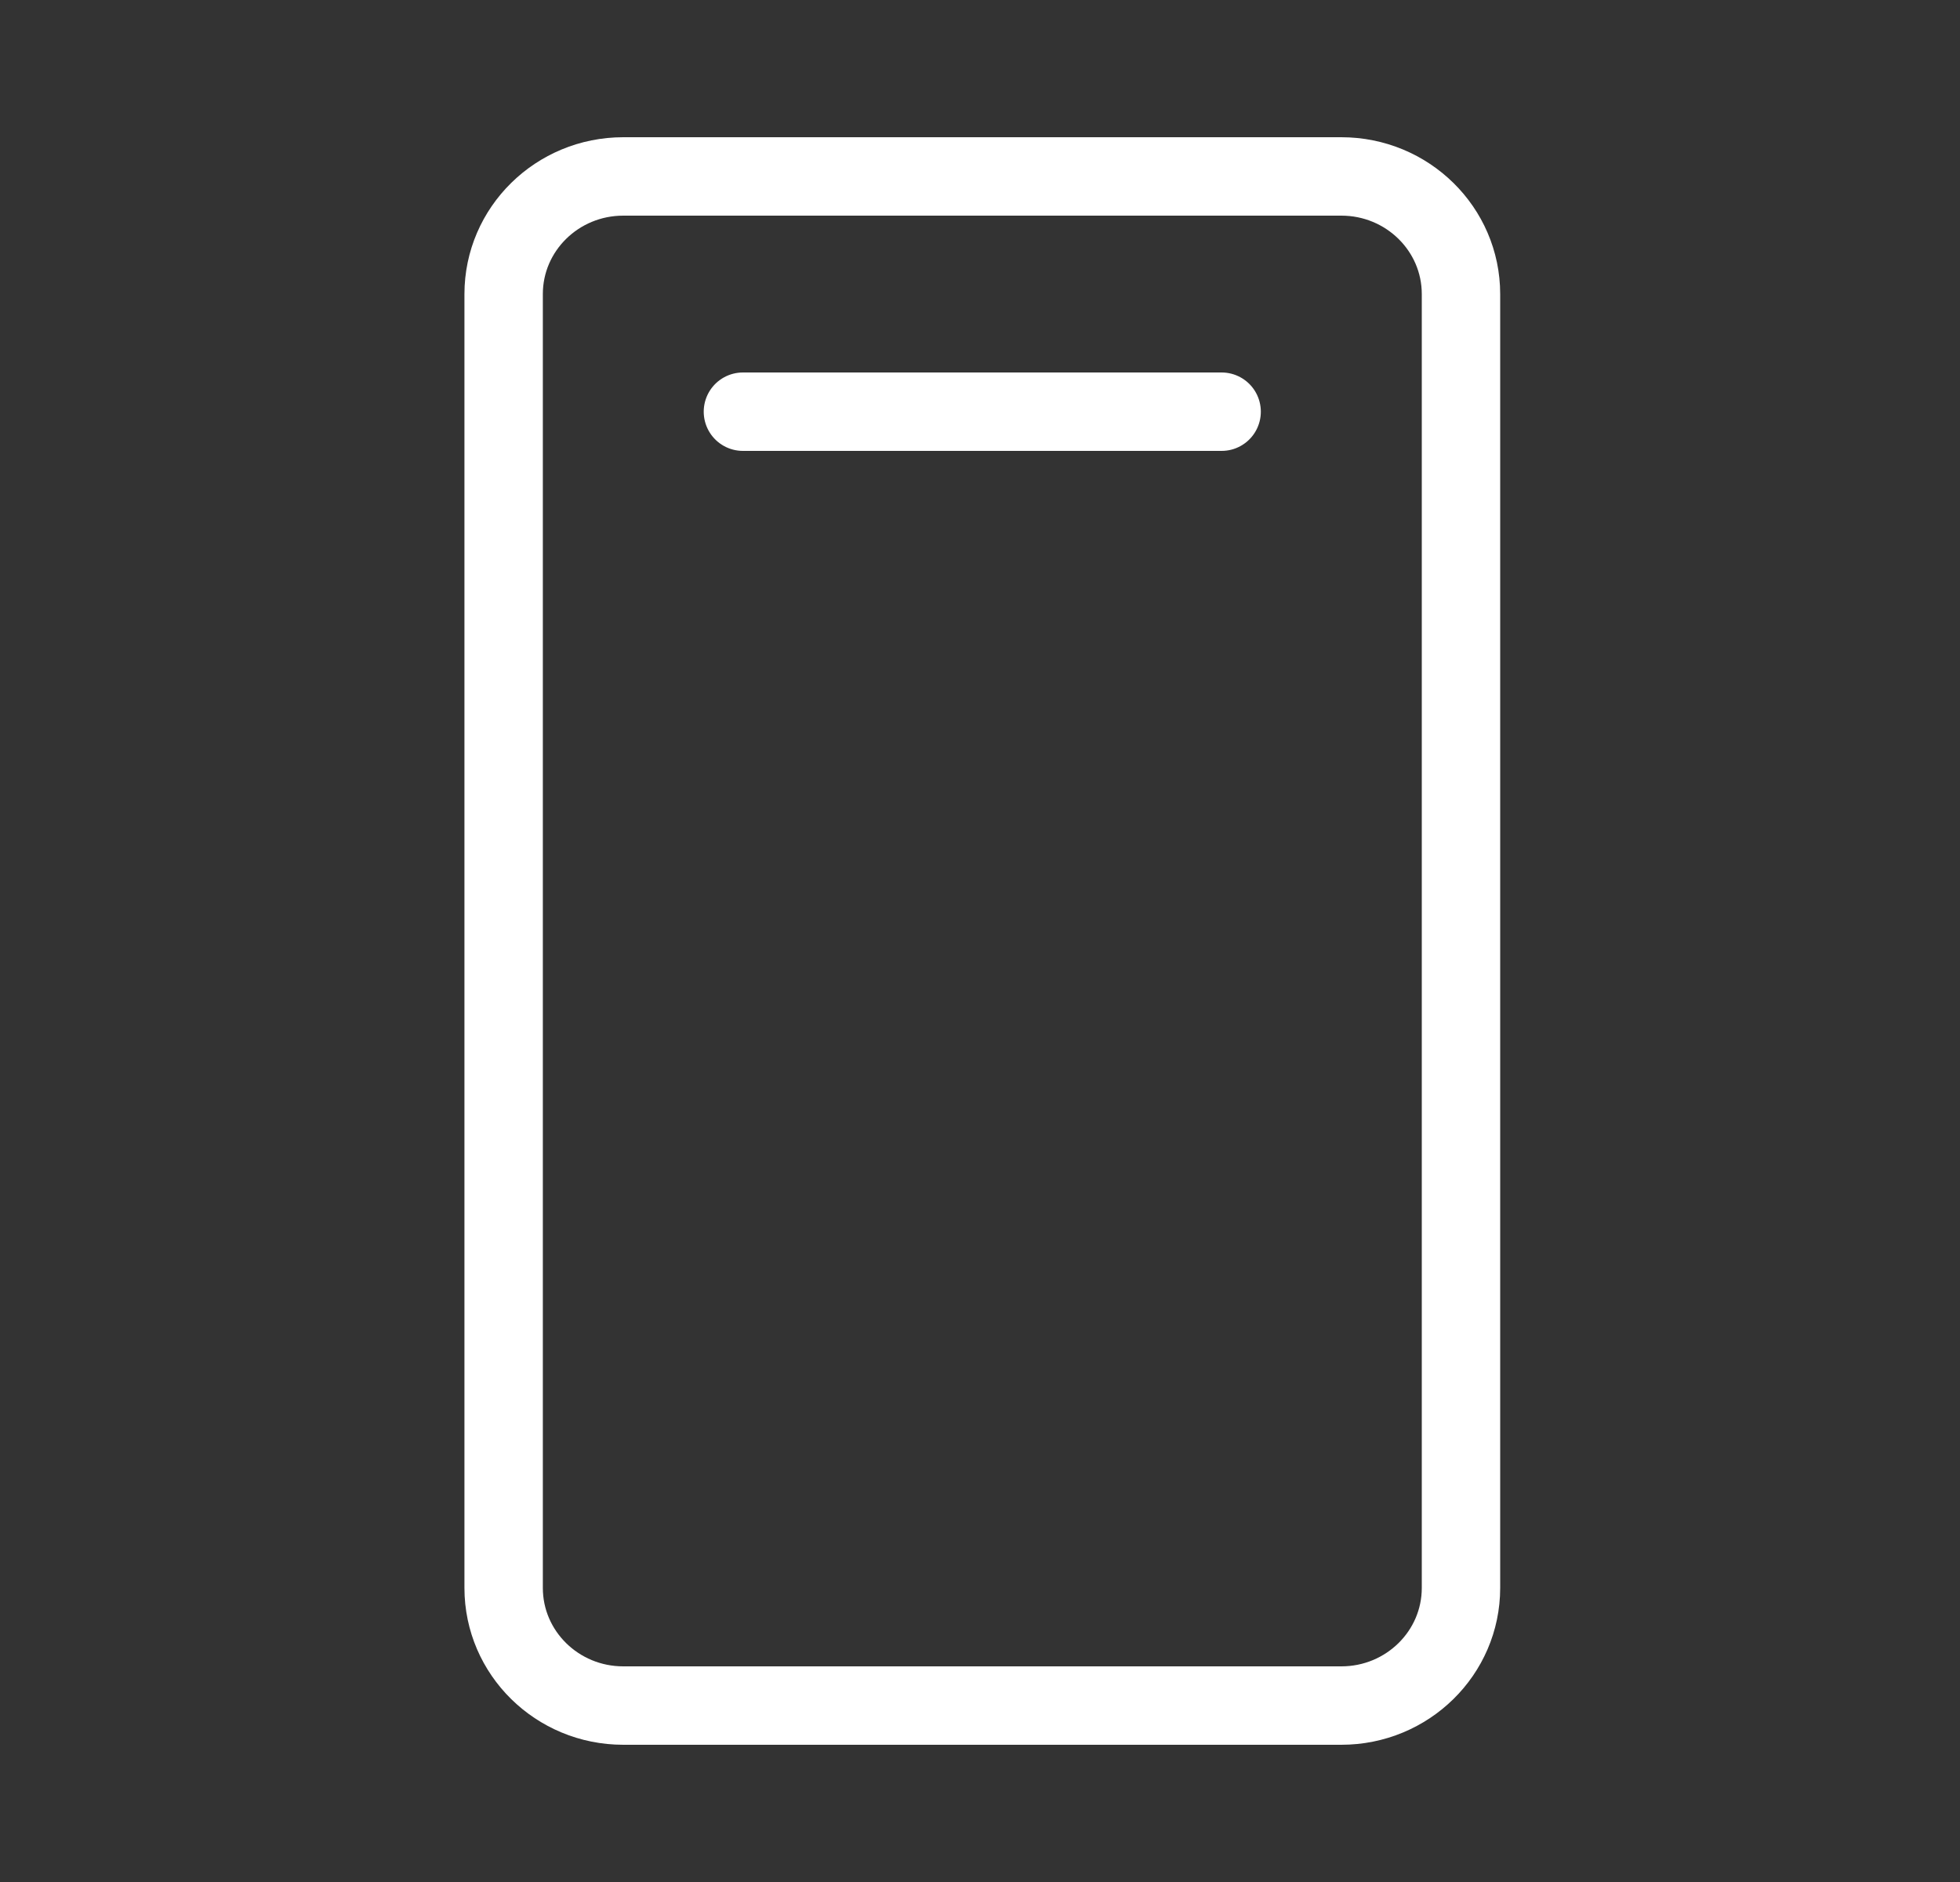 <svg fill="none" height="24" viewBox="0 0 25 24" width="25" xmlns="http://www.w3.org/2000/svg"><rect x="0" y="0" width="25" height="24" fill="#333333" stroke="none"/><g stroke="#fff" stroke-linecap="round" stroke-linejoin="round"><path d="m18.635 20.25v-16.5c0-.828-.683-1.5-1.526-1.5h-9.159c-.843 0-1.526.672-1.526 1.5v16.5c0 .828.683 1.5 1.526 1.5h9.159c.843 0 1.526-.672 1.526-1.5z"/><path d="m9.476 5.25h6.106"/></g></svg>
